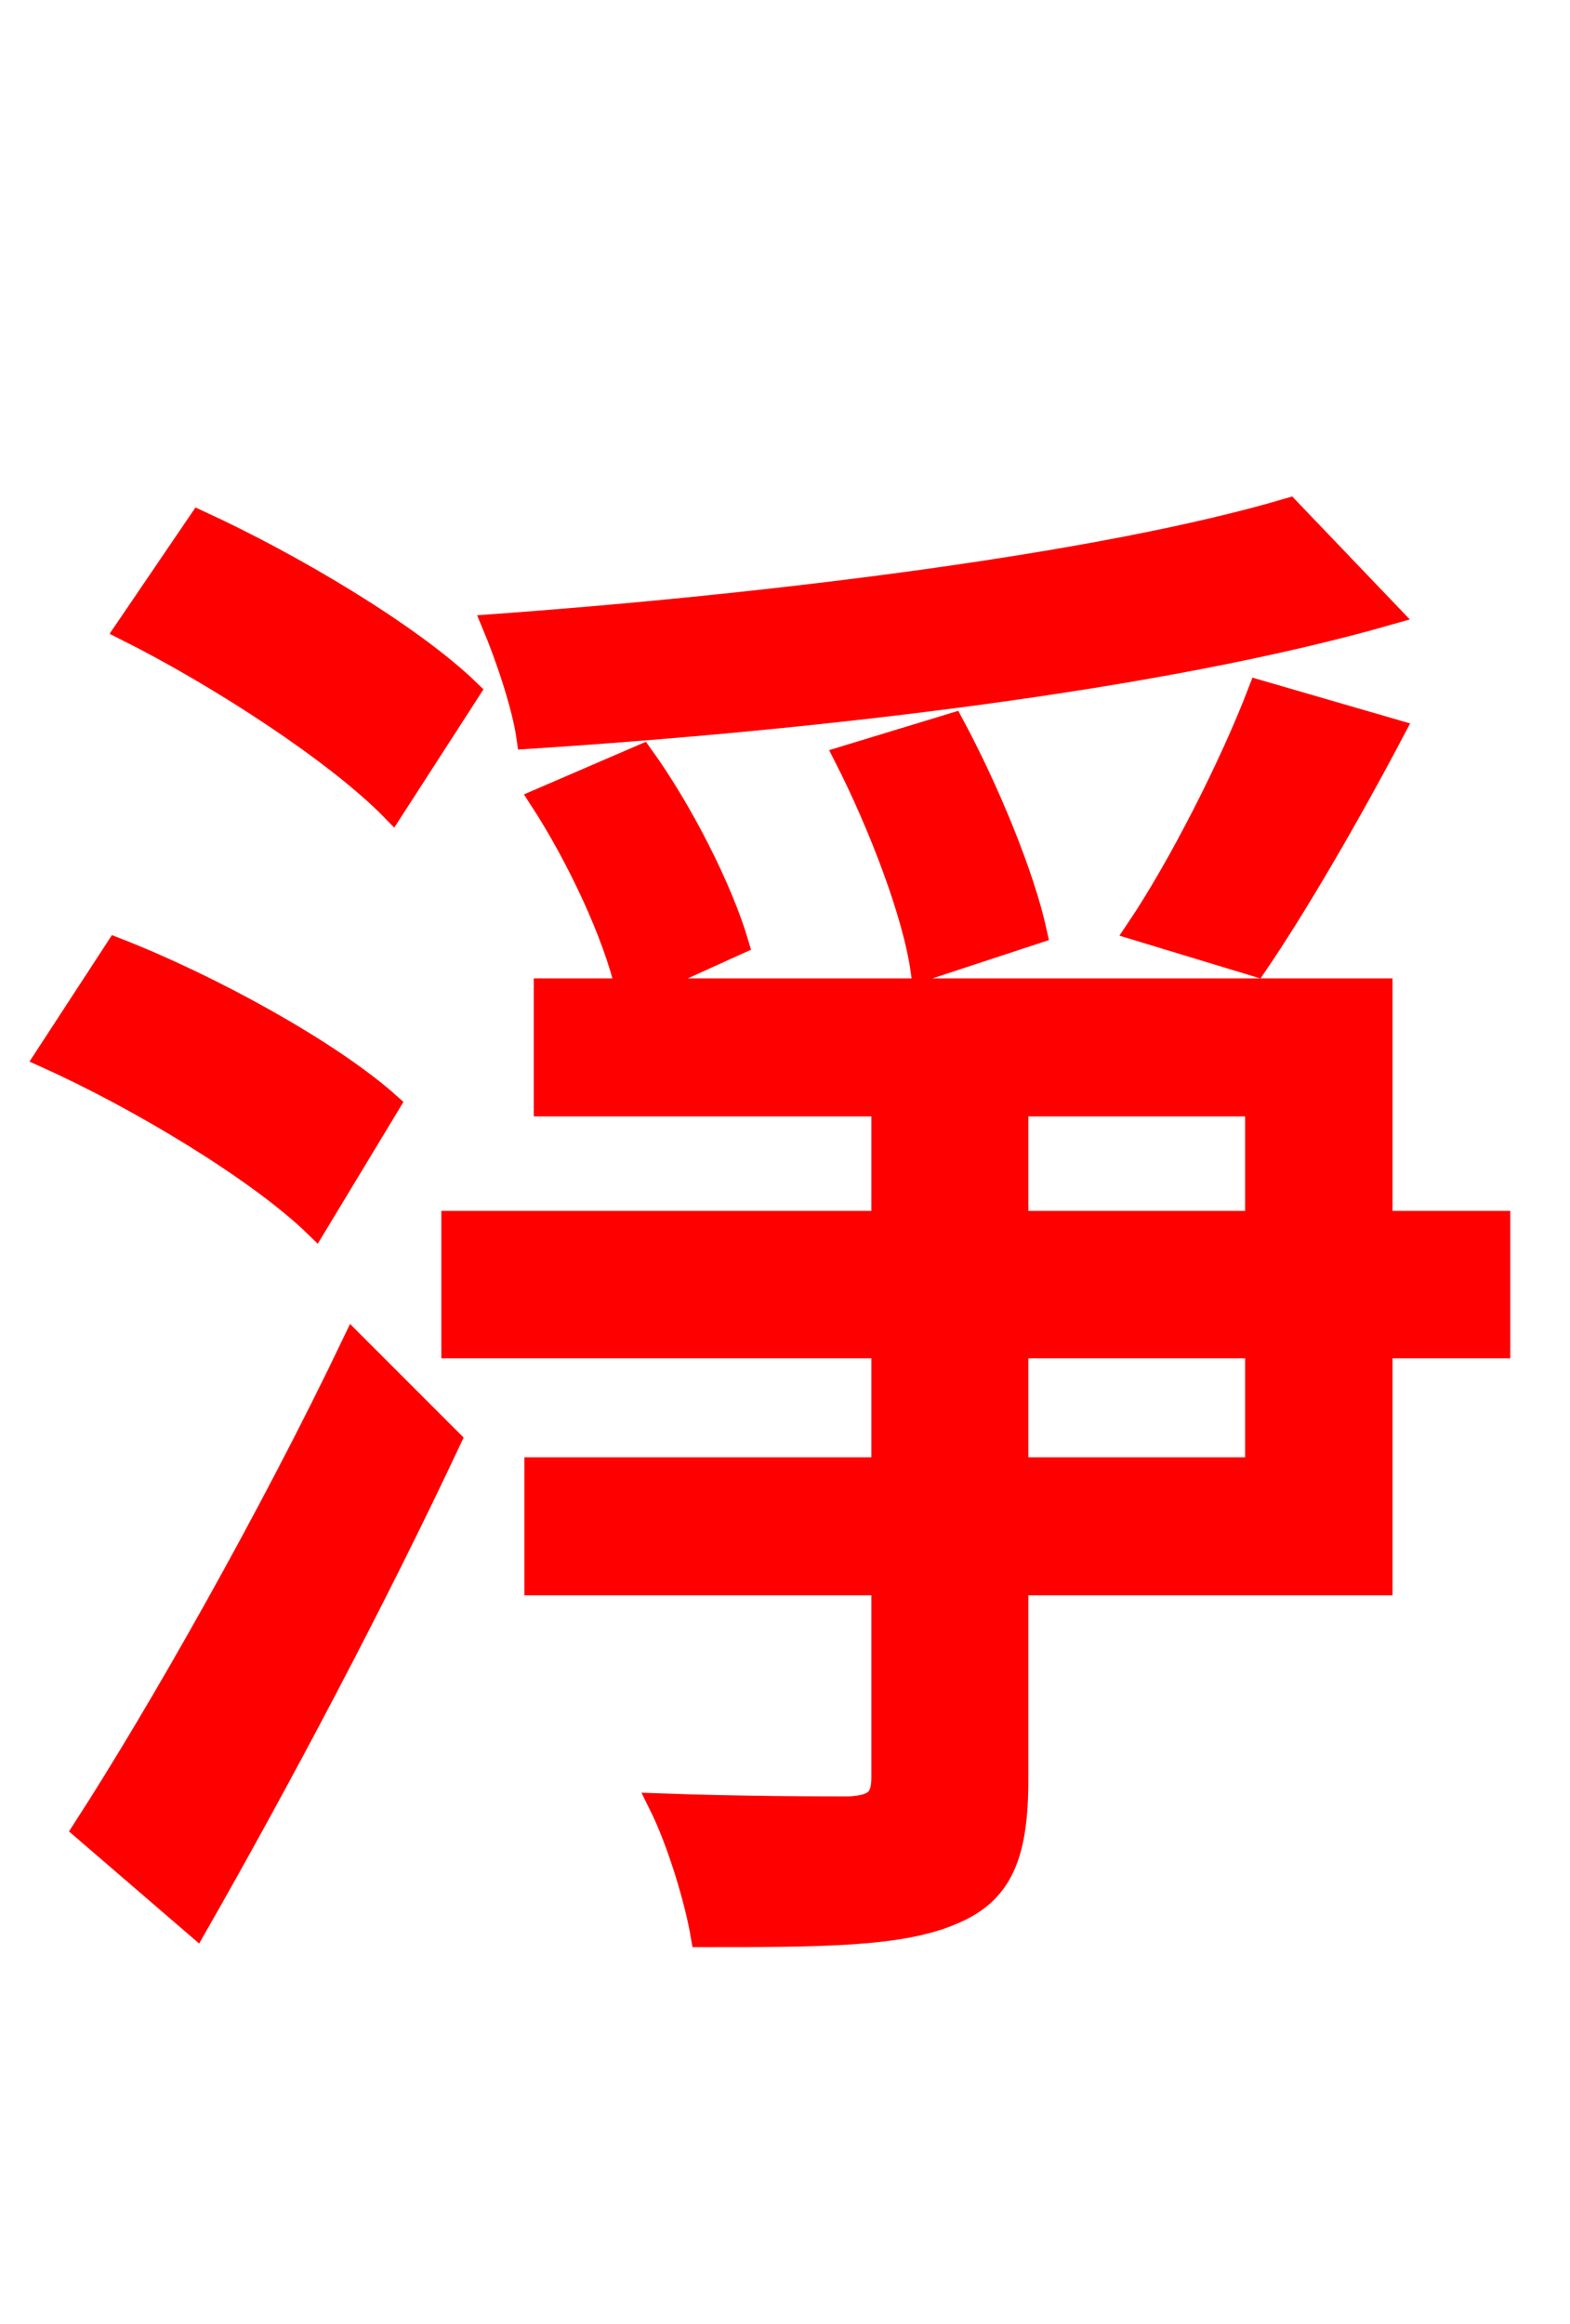 <svg xmlns="http://www.w3.org/2000/svg" xmlns:xlink="http://www.w3.org/1999/xlink" width="72" height="106.56"><path fill="red" stroke="red" d="M59.11 23.33C50.62 25.85 35.57 27.72 22.61 28.66C23.18 30.02 23.98 32.33 24.19 33.84C37.51 32.98 53.14 31.18 63.72 28.15ZM57.60 44.28C59.47 41.54 61.85 37.44 63.94 33.48L57.74 31.68C56.45 35.06 54.07 39.74 52.13 42.62ZM47.52 42.77C46.94 40.10 45.29 36.14 43.70 33.19L38.74 34.70C40.32 37.80 41.90 41.90 42.26 44.50ZM21.53 31.68C18.86 29.09 13.39 25.85 9.14 23.90L5.76 28.87C10.08 31.03 15.48 34.56 18.00 37.15ZM17.86 50.62C15.12 48.17 9.58 45.14 5.33 43.49L2.09 48.46C6.41 50.40 11.88 53.71 14.47 56.23ZM9.00 88.34C12.82 81.65 17.21 73.37 20.66 66.02L16.20 61.56C12.38 69.55 7.27 78.55 3.82 83.88ZM57.60 67.32L46.66 67.32L46.66 61.78L57.60 61.78ZM46.66 50.69L57.60 50.69L57.60 56.02L46.66 56.02ZM68.76 56.02L63.36 56.02L63.36 45.36L29.23 45.36L33.84 43.27C33.12 40.82 31.32 37.22 29.45 34.63L24.77 36.65C26.50 39.31 28.15 42.84 28.73 45.36L24.98 45.36L24.98 50.69L40.46 50.69L40.46 56.02L20.74 56.02L20.74 61.78L40.46 61.78L40.46 67.32L24.55 67.32L24.55 72.65L40.46 72.65L40.46 81.50C40.46 82.51 40.10 82.80 38.95 82.87C37.87 82.87 34.06 82.87 30.24 82.73C31.10 84.46 31.90 87.12 32.18 88.78C37.58 88.78 41.26 88.78 43.63 87.77C45.94 86.83 46.66 85.10 46.66 81.58L46.66 72.65L63.36 72.65L63.36 61.78L68.76 61.78Z"/></svg>
